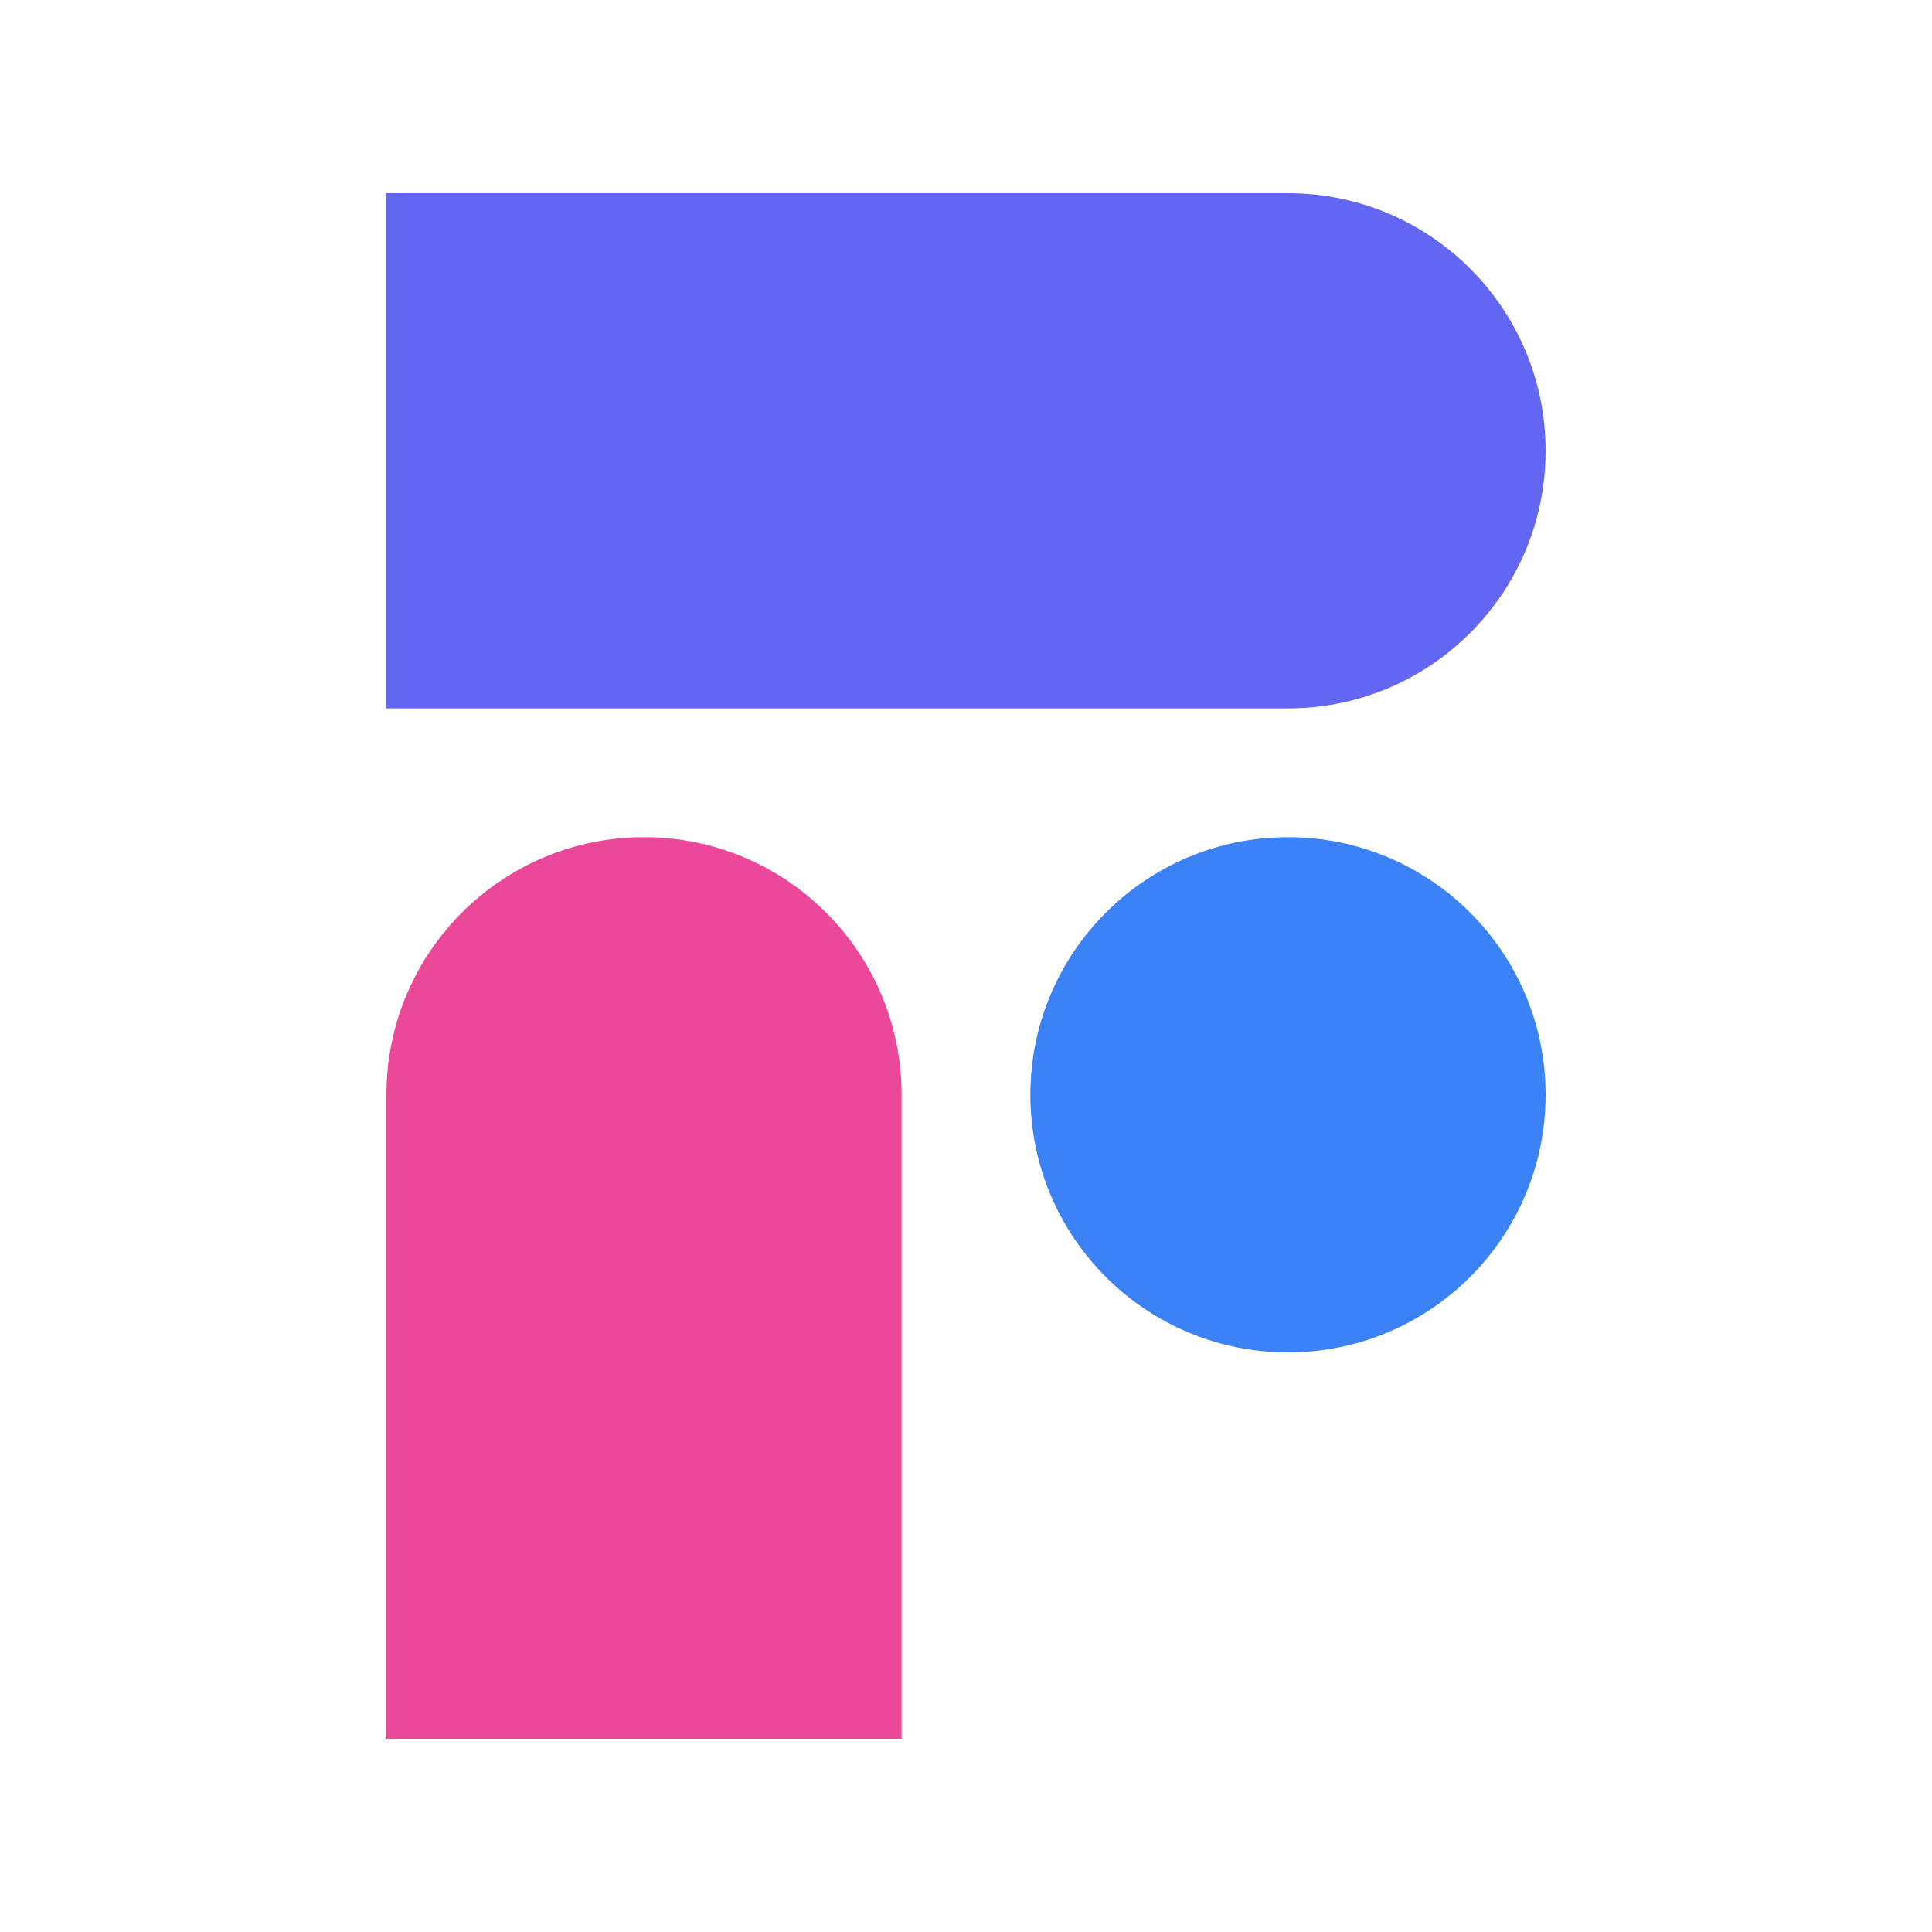 <svg width="200" height="200" viewBox="0 0 200 200" fill="none" xmlns="http://www.w3.org/2000/svg">
<path d="M40 20H133.333C148.061 20 160 31.939 160 46.667V46.667C160 61.394 148.061 73.333 133.333 73.333H40V20Z" fill="#6366F1"/>
<path d="M40 180L40 113.333C40 98.606 51.939 86.667 66.667 86.667V86.667C81.394 86.667 93.333 98.606 93.333 113.333L93.333 180L40 180Z" fill="#EC4899"/>
<circle cx="133.333" cy="113.333" r="26.667" fill="#3B82F6"/>
</svg>

